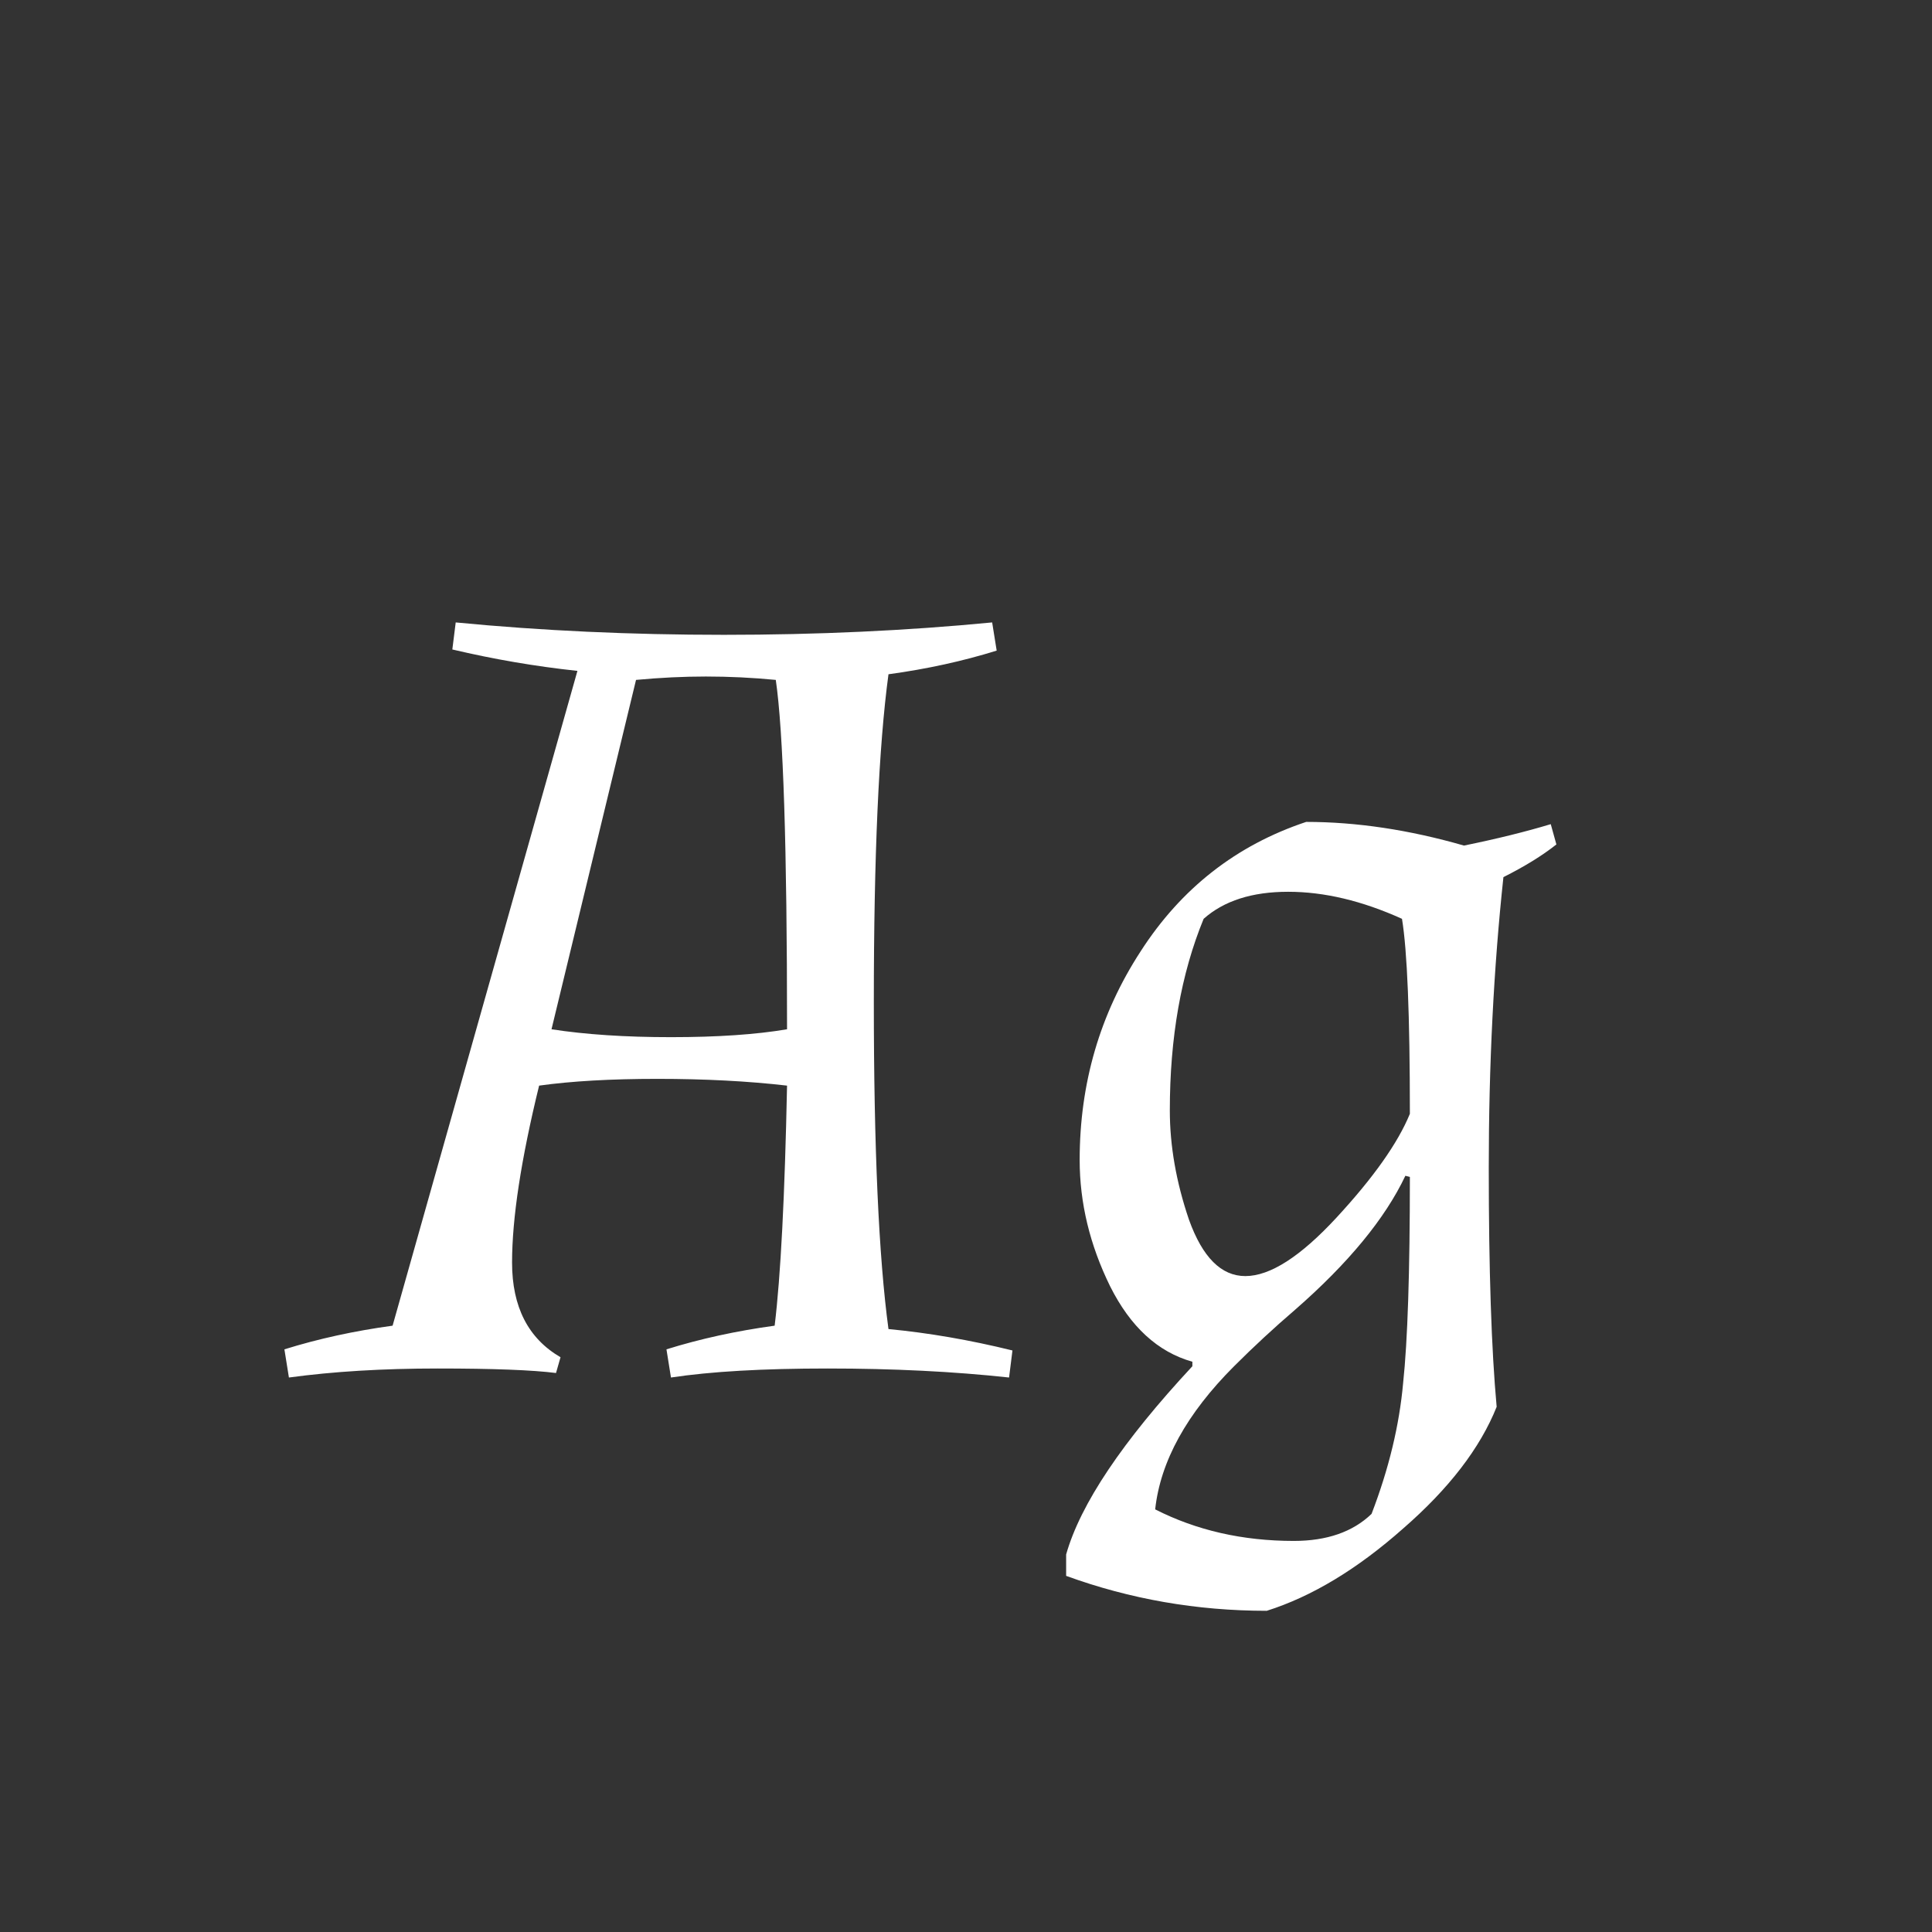 <svg width="24" height="24" viewBox="0 0 24 24" fill="none" xmlns="http://www.w3.org/2000/svg">
<rect x="0" y="0" width="24" height="24" fill="#333333" stroke="none"/>
<path d="M5.661 7.732C6.725 7.835 7.836 7.886 8.993 7.886C10.15 7.886 11.261 7.835 12.325 7.732L12.381 8.082C11.961 8.213 11.513 8.311 11.037 8.376C10.916 9.272 10.855 10.63 10.855 12.45C10.855 14.261 10.916 15.614 11.037 16.51C11.532 16.557 12.045 16.645 12.577 16.776L12.535 17.112C11.844 17.037 11.093 17 10.281 17C9.478 17 8.83 17.037 8.335 17.112L8.279 16.762C8.699 16.631 9.147 16.533 9.623 16.468C9.698 15.852 9.749 14.858 9.777 13.486C9.292 13.43 8.755 13.402 8.167 13.402C7.588 13.402 7.098 13.43 6.697 13.486C6.473 14.401 6.361 15.133 6.361 15.684C6.361 16.235 6.562 16.627 6.963 16.86L6.907 17.056C6.618 17.019 6.128 17 5.437 17C4.756 17 4.14 17.037 3.589 17.112L3.533 16.762C3.953 16.631 4.401 16.533 4.877 16.468L7.173 8.334C6.65 8.278 6.132 8.189 5.619 8.068L5.661 7.732ZM6.851 12.786C7.271 12.851 7.766 12.884 8.335 12.884C8.914 12.884 9.394 12.851 9.777 12.786C9.777 10.527 9.73 9.081 9.637 8.446C9.348 8.418 9.058 8.404 8.769 8.404C8.489 8.404 8.2 8.418 7.901 8.446L6.851 12.786ZM13.412 14.41C13.412 13.458 13.664 12.595 14.168 11.82C14.672 11.036 15.358 10.499 16.226 10.21C16.851 10.21 17.505 10.308 18.186 10.504C18.597 10.42 18.956 10.331 19.264 10.238L19.334 10.49C19.157 10.63 18.937 10.765 18.676 10.896C18.555 12.025 18.494 13.229 18.494 14.508C18.494 15.777 18.527 16.767 18.592 17.476C18.387 17.989 17.999 18.493 17.43 18.988C16.861 19.492 16.296 19.833 15.736 20.01C14.868 20.01 14.037 19.865 13.244 19.576V19.31C13.421 18.685 13.944 17.905 14.812 16.972V16.916C14.383 16.795 14.042 16.482 13.79 15.978C13.538 15.465 13.412 14.942 13.412 14.41ZM14.532 13.794C14.532 14.233 14.611 14.685 14.77 15.152C14.938 15.619 15.171 15.852 15.47 15.852C15.778 15.852 16.156 15.609 16.604 15.124C17.061 14.629 17.365 14.2 17.514 13.836C17.514 12.613 17.481 11.806 17.416 11.414C16.921 11.19 16.45 11.078 16.002 11.078C15.554 11.078 15.204 11.19 14.952 11.414C14.672 12.095 14.532 12.889 14.532 13.794ZM16.072 19.142C16.483 19.142 16.805 19.03 17.038 18.806C17.253 18.246 17.383 17.705 17.43 17.182C17.486 16.659 17.514 15.805 17.514 14.62L17.458 14.606C17.206 15.138 16.749 15.693 16.086 16.272C15.825 16.496 15.573 16.729 15.33 16.972C14.742 17.56 14.415 18.153 14.35 18.75C14.863 19.011 15.437 19.142 16.072 19.142Z" fill="white"/>
</svg>
